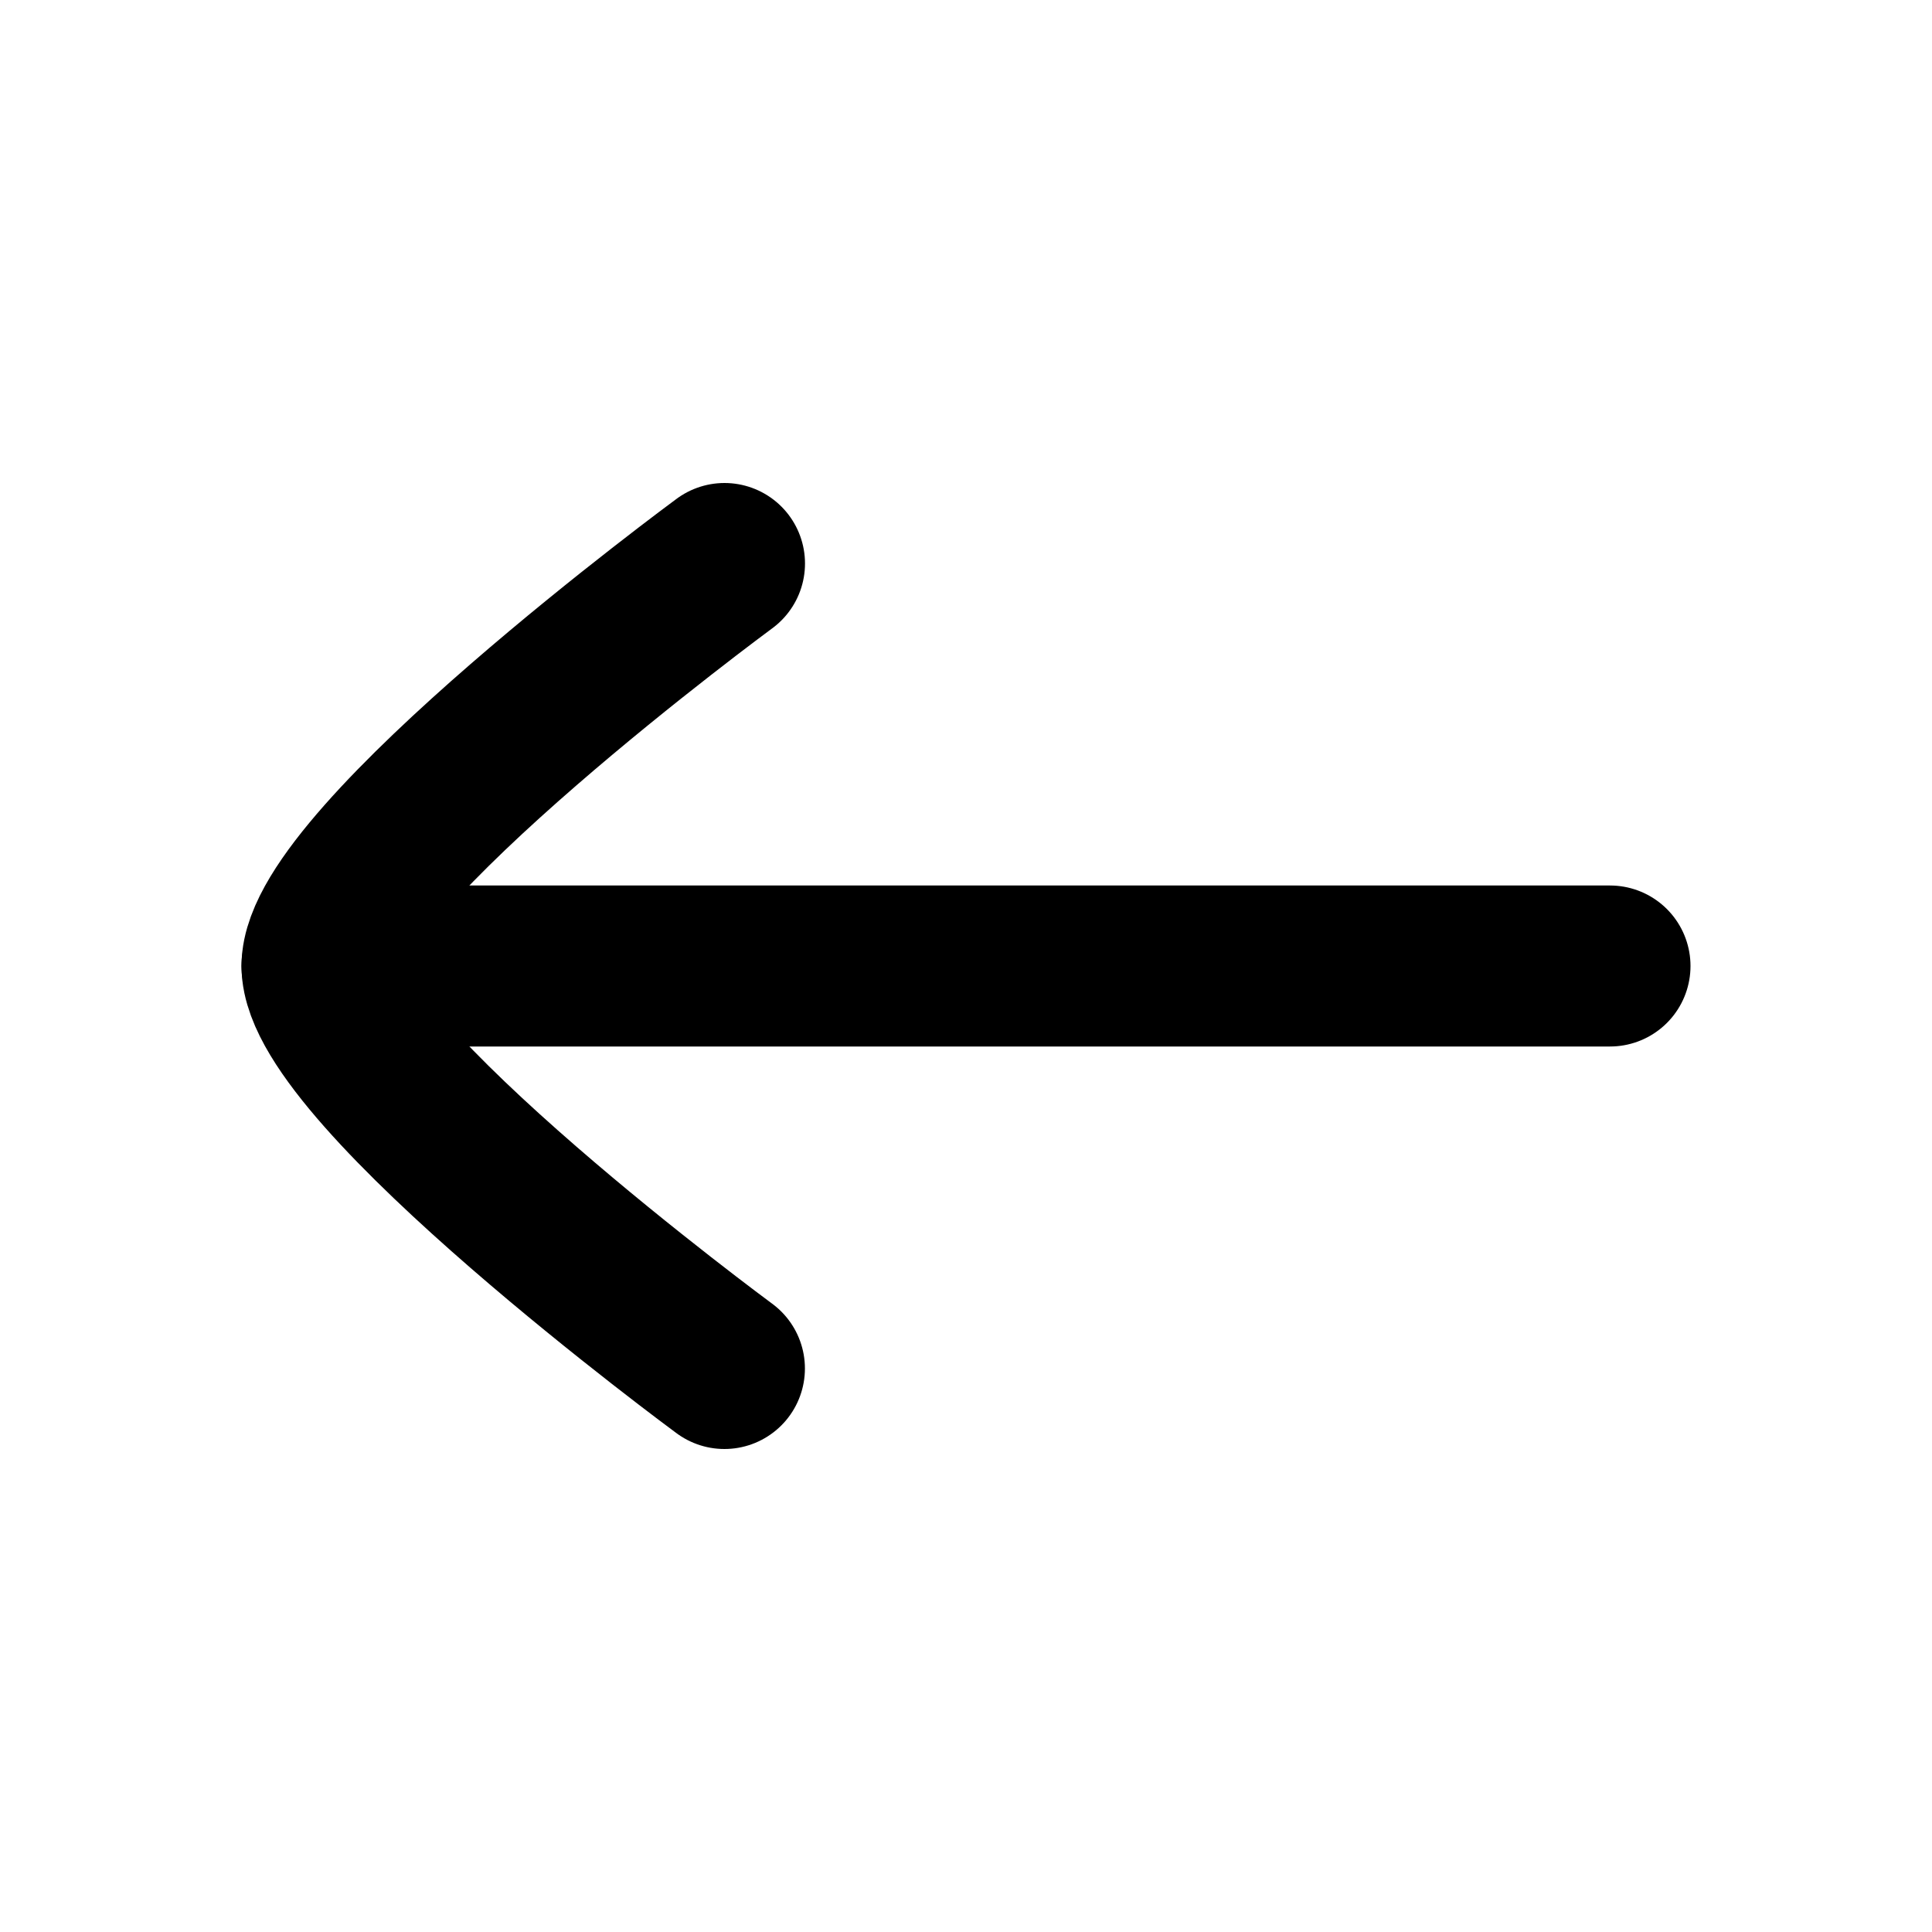<svg width="24" height="24" viewBox="0 0 24 24" fill="none" xmlns="http://www.w3.org/2000/svg">
<path d="M4 12H20" stroke="black" stroke-width="2" stroke-linecap="round" stroke-linejoin="round"/>
<path d="M8.999 17C8.999 17 4 13.318 4 12C3.999 10.682 9 7 9 7" stroke="black" stroke-width="2" stroke-linecap="round" stroke-linejoin="round"/>
</svg>
